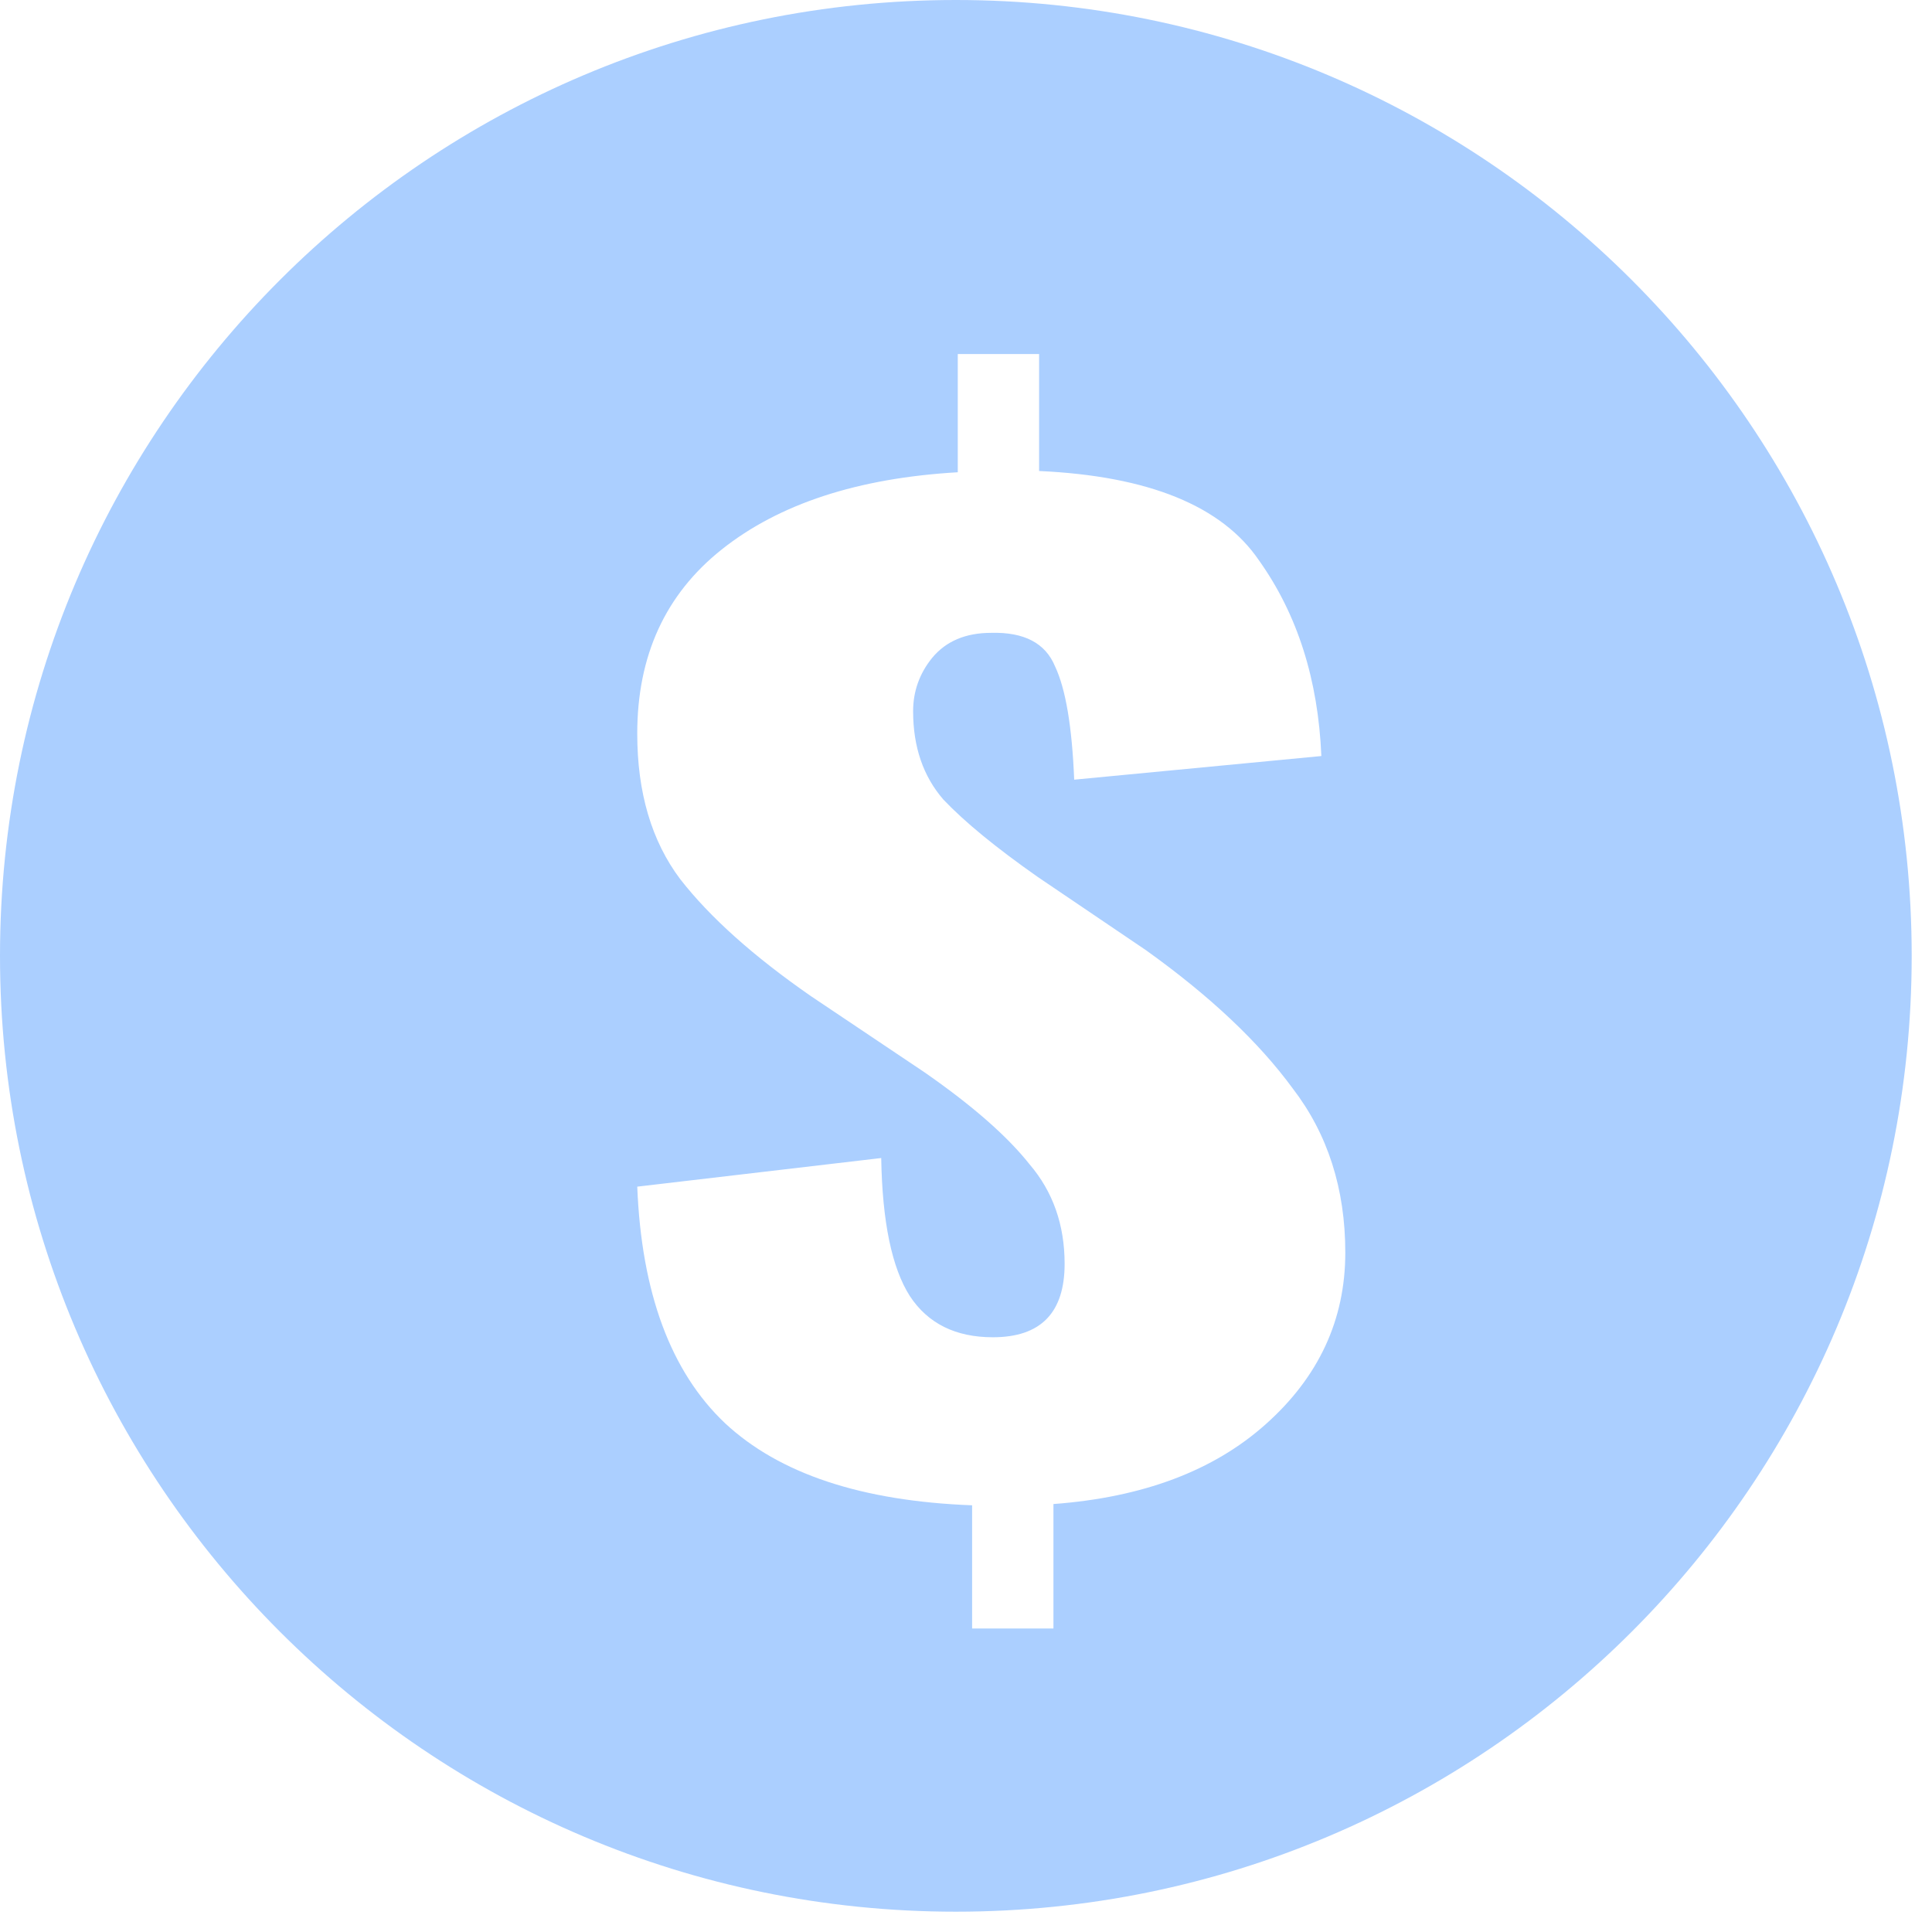 <svg width="43" height="43" viewBox="0 0 43 43" fill="none" xmlns="http://www.w3.org/2000/svg">
<path fill-rule="evenodd" clip-rule="evenodd" d="M21.274 42.548C33.023 42.548 42.548 33.023 42.548 21.274C42.548 9.525 33.023 0 21.274 0C9.525 0 0 9.525 0 21.274C0 33.023 9.525 42.548 21.274 42.548ZM16.135 31.674C17.342 32.801 19.175 33.41 21.636 33.503V36.245H23.446V33.475C25.434 33.327 27.008 32.736 28.167 31.702C29.35 30.649 29.942 29.375 29.942 27.879C29.942 26.457 29.551 25.239 28.77 24.223C28.013 23.189 26.925 22.164 25.505 21.148L23.091 19.514C22.169 18.867 21.471 18.295 20.997 17.796C20.548 17.279 20.323 16.624 20.323 15.83C20.323 15.386 20.465 14.989 20.749 14.639C21.057 14.269 21.494 14.085 22.062 14.085C22.796 14.066 23.269 14.315 23.482 14.832C23.718 15.331 23.86 16.171 23.908 17.353L29.409 16.827C29.338 15.128 28.877 13.678 28.025 12.478C27.197 11.259 25.564 10.594 23.127 10.483V7.88H21.317V10.511C19.093 10.64 17.342 11.213 16.064 12.229C14.81 13.226 14.183 14.592 14.183 16.328C14.183 17.64 14.502 18.72 15.141 19.569C15.804 20.419 16.774 21.287 18.052 22.173L20.572 23.863C21.636 24.602 22.417 25.285 22.914 25.913C23.435 26.522 23.695 27.261 23.695 28.129C23.695 29.218 23.163 29.763 22.098 29.763C21.27 29.763 20.654 29.458 20.252 28.849C19.85 28.221 19.637 27.196 19.613 25.774L14.183 26.411C14.278 28.775 14.928 30.529 16.135 31.674Z" fill="#ABCFFF"/>
</svg>

